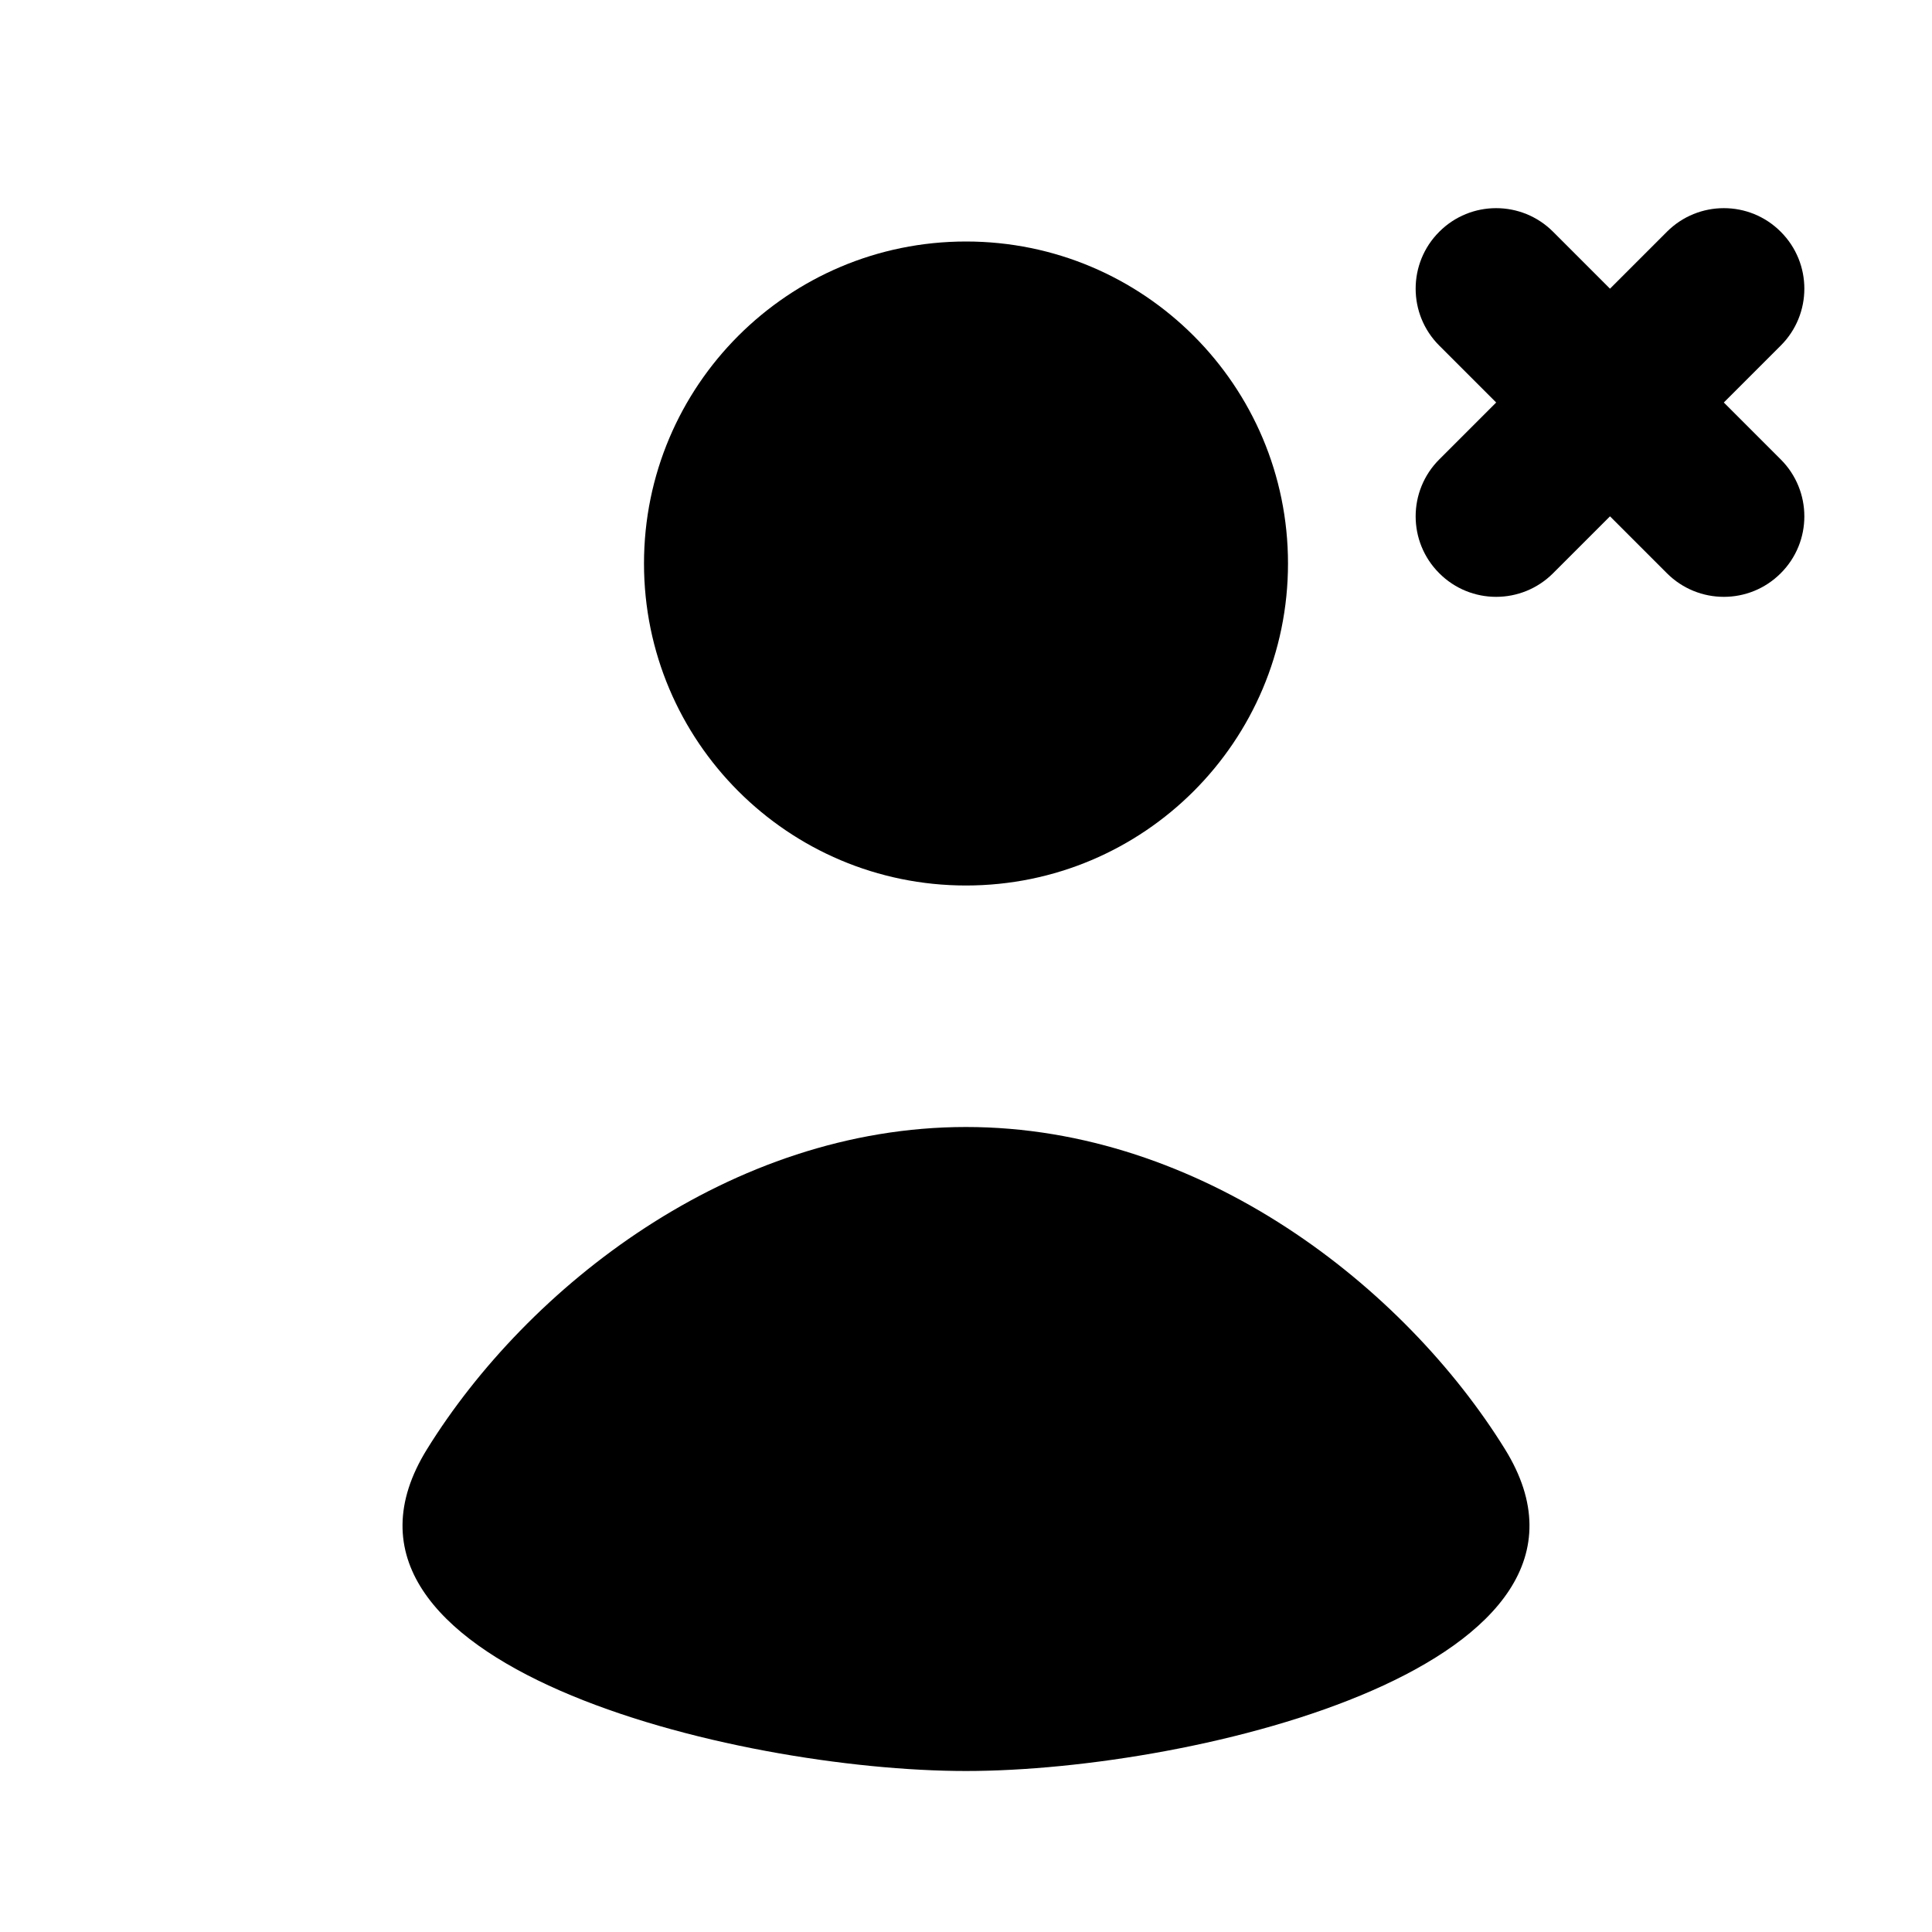 <svg width="24" height="24" viewBox="0 0 24 24" fill="none" xmlns="http://www.w3.org/2000/svg">
<path d="M21.414 5L22.121 4.293C22.512 3.903 22.512 3.269 22.121 2.879C21.731 2.488 21.098 2.488 20.707 2.879L20 3.586L19.293 2.879C18.902 2.488 18.269 2.488 17.879 2.879C17.488 3.269 17.488 3.903 17.879 4.293L18.586 5L17.879 5.707C17.488 6.098 17.488 6.731 17.879 7.121C18.269 7.512 18.902 7.512 19.293 7.121L20 6.414L20.707 7.121C21.098 7.512 21.731 7.512 22.121 7.121C22.512 6.731 22.512 6.098 22.121 5.707L21.414 5Z" fill="currentColor"/>
<path d="M16 7C16 9.209 14.209 11 12 11C9.791 11 8 9.209 8 7C8 4.791 9.791 3 12 3C14.209 3 16 4.791 16 7Z" fill="currentColor"/>
<path d="M12 22C9.133 22 3.649 20.67 5.306 18C6.551 15.992 9.071 14 12 14C14.929 14 17.449 15.992 18.694 18C20.351 20.67 14.867 22 12 22Z" fill="currentColor"/>
</svg>
